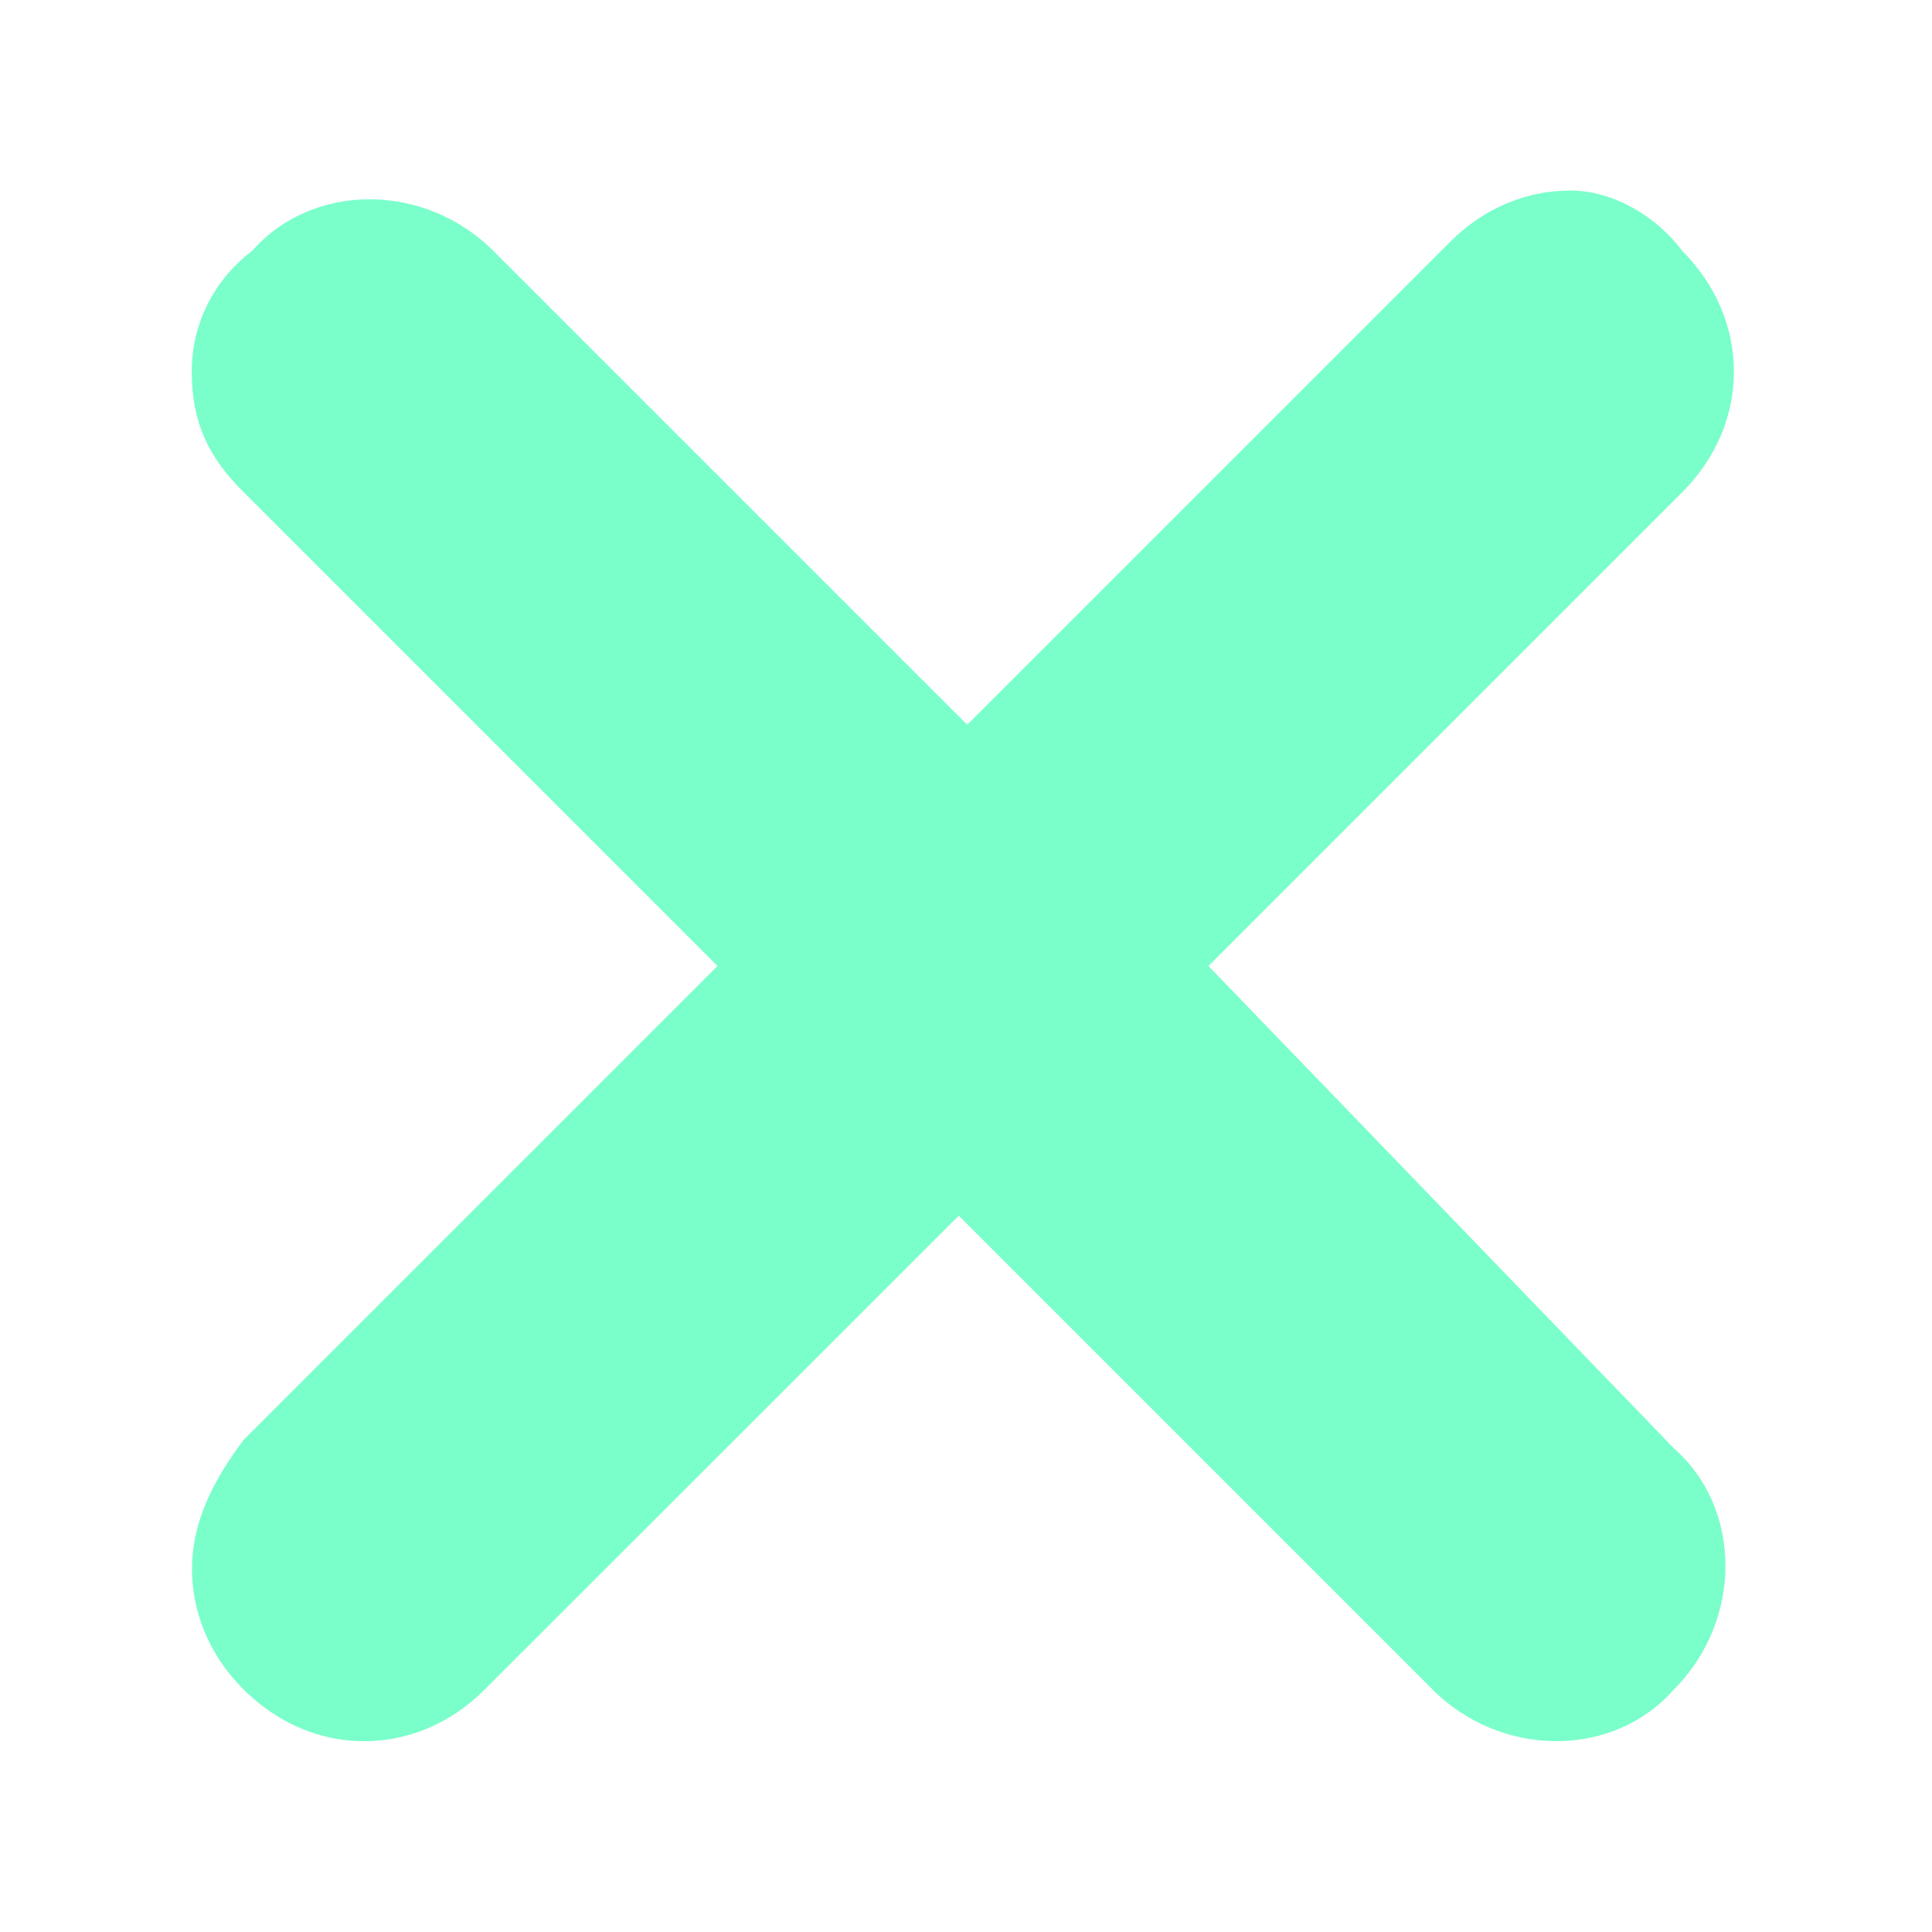 <?xml version="1.0" encoding="utf-8"?>
<!-- Generator: Adobe Illustrator 24.0.0, SVG Export Plug-In . SVG Version: 6.00 Build 0)  -->
<svg version="1.1" id="Layer_1" xmlns="http://www.w3.org/2000/svg" xmlns:xlink="http://www.w3.org/1999/xlink" x="0px" y="0px"
	 viewBox="0 0 800 800" style="enable-background:new 0 0 800 800;" xml:space="preserve">
<style type="text/css">
	.st0{fill:#7AFFCA;}
</style>
<path class="st0" d="M500.4,400l196.2-196.2c28.5-28.5,28.5-71.3,0-99.9l0,0c-10.7-14.3-28.5-25-46.4-25s-35.7,7.1-49.9,21.4
	L400.5,300.1L204.3,103.9c-28.5-28.5-74.9-28.5-99.9,0c-14.3,10.7-25,28.5-25,49.9s7.1,35.7,21.4,49.9L297.1,400L100.9,596.2
	c-10.7,14.3-21.4,32.1-21.4,53.5c0,17.8,7.1,35.7,21.4,49.9c14.3,14.3,32.1,21.4,49.9,21.4s35.7-7.1,49.9-21.4L397,503.4
	l196.2,196.2c28.5,28.5,74.9,28.5,99.9,0c28.5-28.5,28.5-74.9,0-99.9L500.4,400z"/>
</svg>
